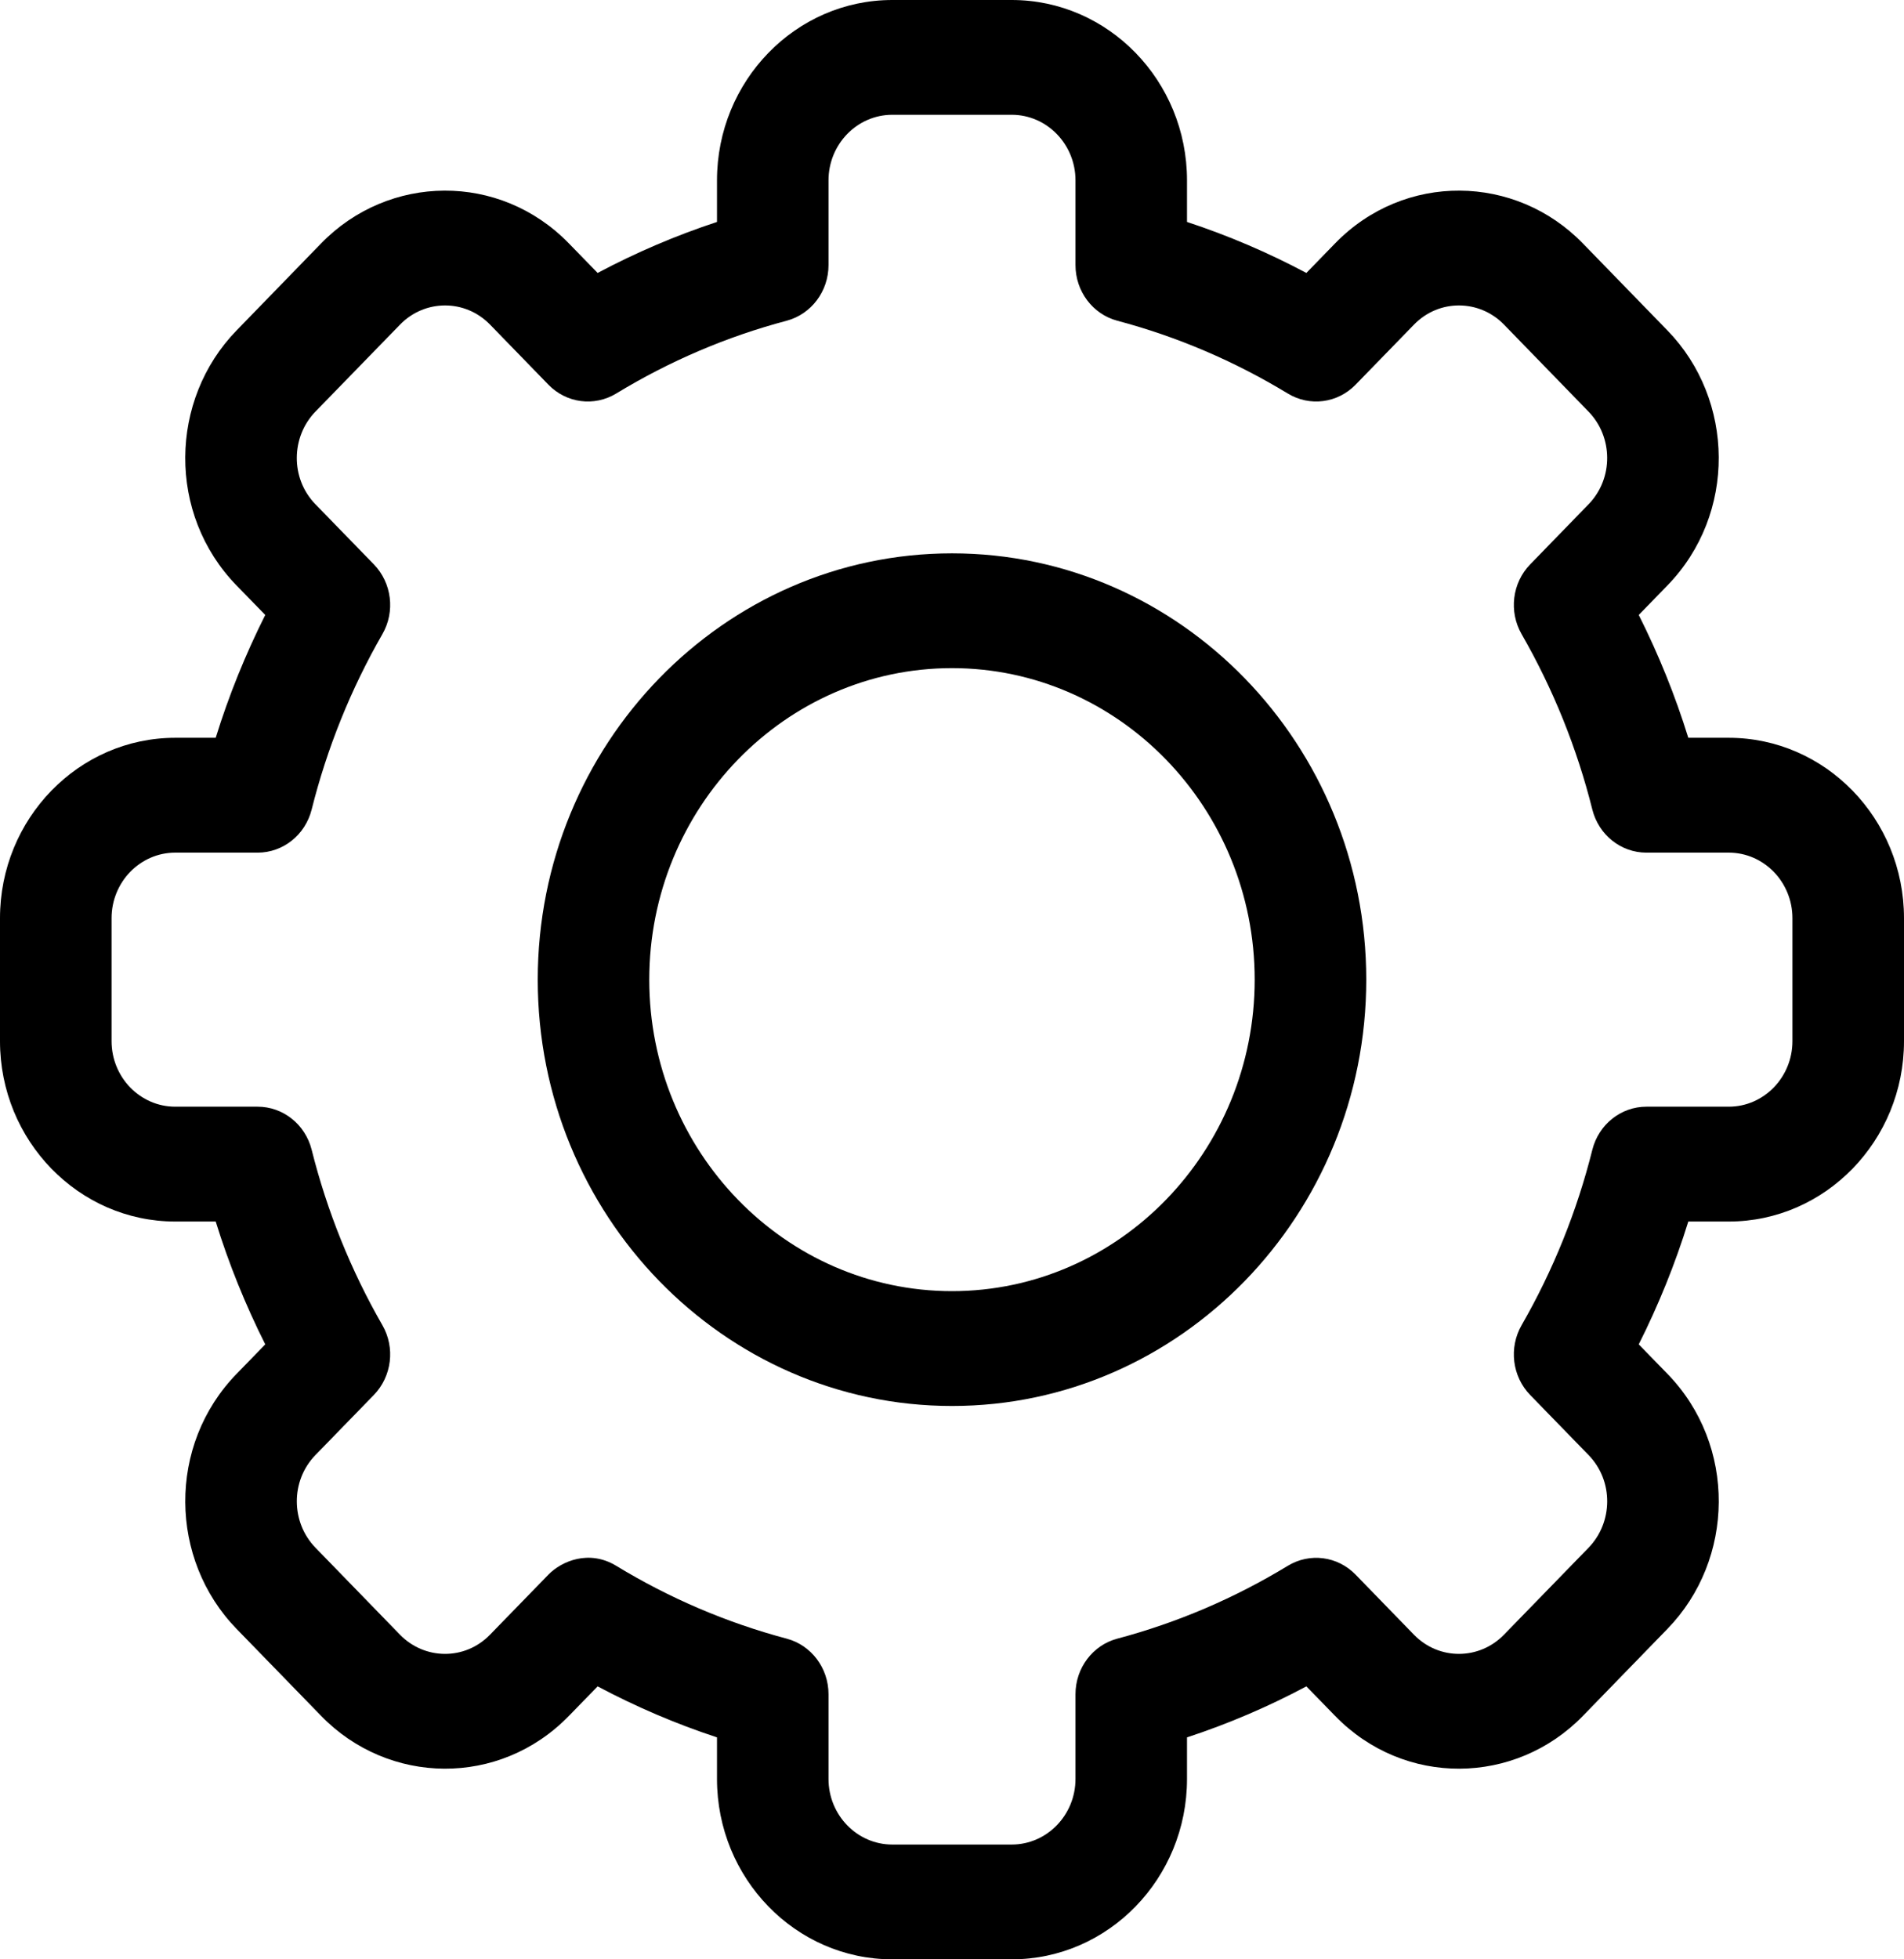 <svg width="35" height="36" viewBox="0 0 35 36" fill="none" xmlns="http://www.w3.org/2000/svg">
<g clip-path="url(#clip0)">
<path d="M18.598 36H16.402C14.625 36 13.18 34.513 13.18 32.686V31.922C12.424 31.673 11.691 31.36 10.986 30.985L10.459 31.526C9.183 32.84 7.14 32.802 5.902 31.526L4.349 29.929C3.109 28.654 3.073 26.554 4.35 25.242L4.876 24.701C4.511 23.975 4.206 23.221 3.965 22.444H3.222C1.445 22.444 0 20.957 0 19.13V16.87C0 15.043 1.445 13.556 3.222 13.556H3.965C4.206 12.779 4.511 12.025 4.876 11.299L4.349 10.758C3.073 9.447 3.108 7.346 4.35 6.07L5.902 4.473C7.144 3.195 9.186 3.163 10.459 4.474L10.986 5.015C11.691 4.64 12.424 4.327 13.18 4.078V3.314C13.18 1.487 14.625 0 16.402 0H18.598C20.375 0 21.82 1.487 21.82 3.314V4.078C22.576 4.327 23.309 4.64 24.014 5.015L24.541 4.473C25.817 3.16 27.86 3.198 29.098 4.474L30.651 6.071C31.891 7.345 31.927 9.446 30.65 10.758L30.124 11.299C30.489 12.025 30.794 12.779 31.035 13.556H31.778C33.554 13.556 35 15.043 35 16.87V19.13C35 20.957 33.554 22.444 31.778 22.444H31.035C30.794 23.221 30.489 23.975 30.124 24.701L30.651 25.242C31.927 26.553 31.892 28.654 30.65 29.93L29.098 31.527C27.856 32.805 25.814 32.837 24.541 31.526L24.014 30.985C23.309 31.36 22.576 31.674 21.82 31.922V32.686C21.82 34.513 20.375 36 18.598 36ZM11.328 28.77C12.308 29.366 13.362 29.816 14.461 30.108C14.914 30.228 15.23 30.648 15.23 31.129V32.686C15.23 33.35 15.756 33.891 16.402 33.891H18.598C19.244 33.891 19.77 33.35 19.77 32.686V31.129C19.77 30.648 20.086 30.228 20.539 30.108C21.638 29.816 22.692 29.366 23.672 28.77C24.075 28.525 24.588 28.591 24.919 28.932L25.991 30.035C26.454 30.511 27.196 30.5 27.647 30.035L29.201 28.438C29.651 27.975 29.666 27.211 29.201 26.734L28.128 25.631C27.797 25.29 27.733 24.762 27.971 24.348C28.55 23.341 28.988 22.256 29.271 21.125C29.388 20.66 29.797 20.334 30.264 20.334H31.778C32.424 20.334 32.949 19.794 32.949 19.13V16.87C32.949 16.206 32.424 15.666 31.778 15.666H30.264C29.796 15.666 29.388 15.34 29.271 14.875C28.988 13.744 28.55 12.659 27.971 11.652C27.733 11.238 27.797 10.71 28.128 10.37L29.201 9.266C29.664 8.79 29.652 8.026 29.201 7.563L27.648 5.965C27.198 5.501 26.455 5.488 25.992 5.965L24.919 7.068C24.588 7.409 24.075 7.475 23.672 7.23C22.692 6.635 21.638 6.185 20.539 5.893C20.086 5.773 19.77 5.352 19.77 4.871V3.314C19.77 2.65 19.244 2.109 18.598 2.109H16.402C15.756 2.109 15.23 2.65 15.23 3.314V4.871C15.23 5.352 14.914 5.772 14.461 5.893C13.362 6.184 12.308 6.634 11.328 7.23C10.925 7.475 10.412 7.409 10.081 7.068L9.009 5.965C8.546 5.489 7.804 5.5 7.353 5.965L5.799 7.562C5.349 8.025 5.334 8.789 5.799 9.266L6.872 10.369C7.203 10.71 7.268 11.238 7.029 11.652C6.45 12.659 6.013 13.743 5.729 14.874C5.612 15.34 5.204 15.666 4.736 15.666H3.222C2.576 15.666 2.051 16.206 2.051 16.87V19.13C2.051 19.794 2.576 20.334 3.222 20.334H4.736C5.204 20.334 5.612 20.66 5.729 21.125C6.013 22.256 6.45 23.341 7.029 24.348C7.268 24.762 7.203 25.29 6.872 25.631L5.799 26.734C5.336 27.21 5.348 27.974 5.799 28.437L7.352 30.035C7.803 30.499 8.545 30.512 9.008 30.035L10.081 28.932C10.325 28.681 10.832 28.468 11.328 28.77Z" fill="black"/>
<path d="M17.5 25.833C13.301 25.833 9.885 22.319 9.885 18C9.885 13.681 13.301 10.167 17.5 10.167C21.699 10.167 25.115 13.681 25.115 18C25.115 22.319 21.699 25.833 17.5 25.833ZM17.5 12.276C14.432 12.276 11.935 14.844 11.935 18C11.935 21.156 14.432 23.723 17.5 23.723C20.568 23.723 23.064 21.156 23.064 18C23.064 14.844 20.568 12.276 17.5 12.276Z" fill="black"/>
</g>
<defs>
<clipPath id="clip0">
<rect width="35" height="36" fill="white"/>
</clipPath>
</defs>
</svg>
